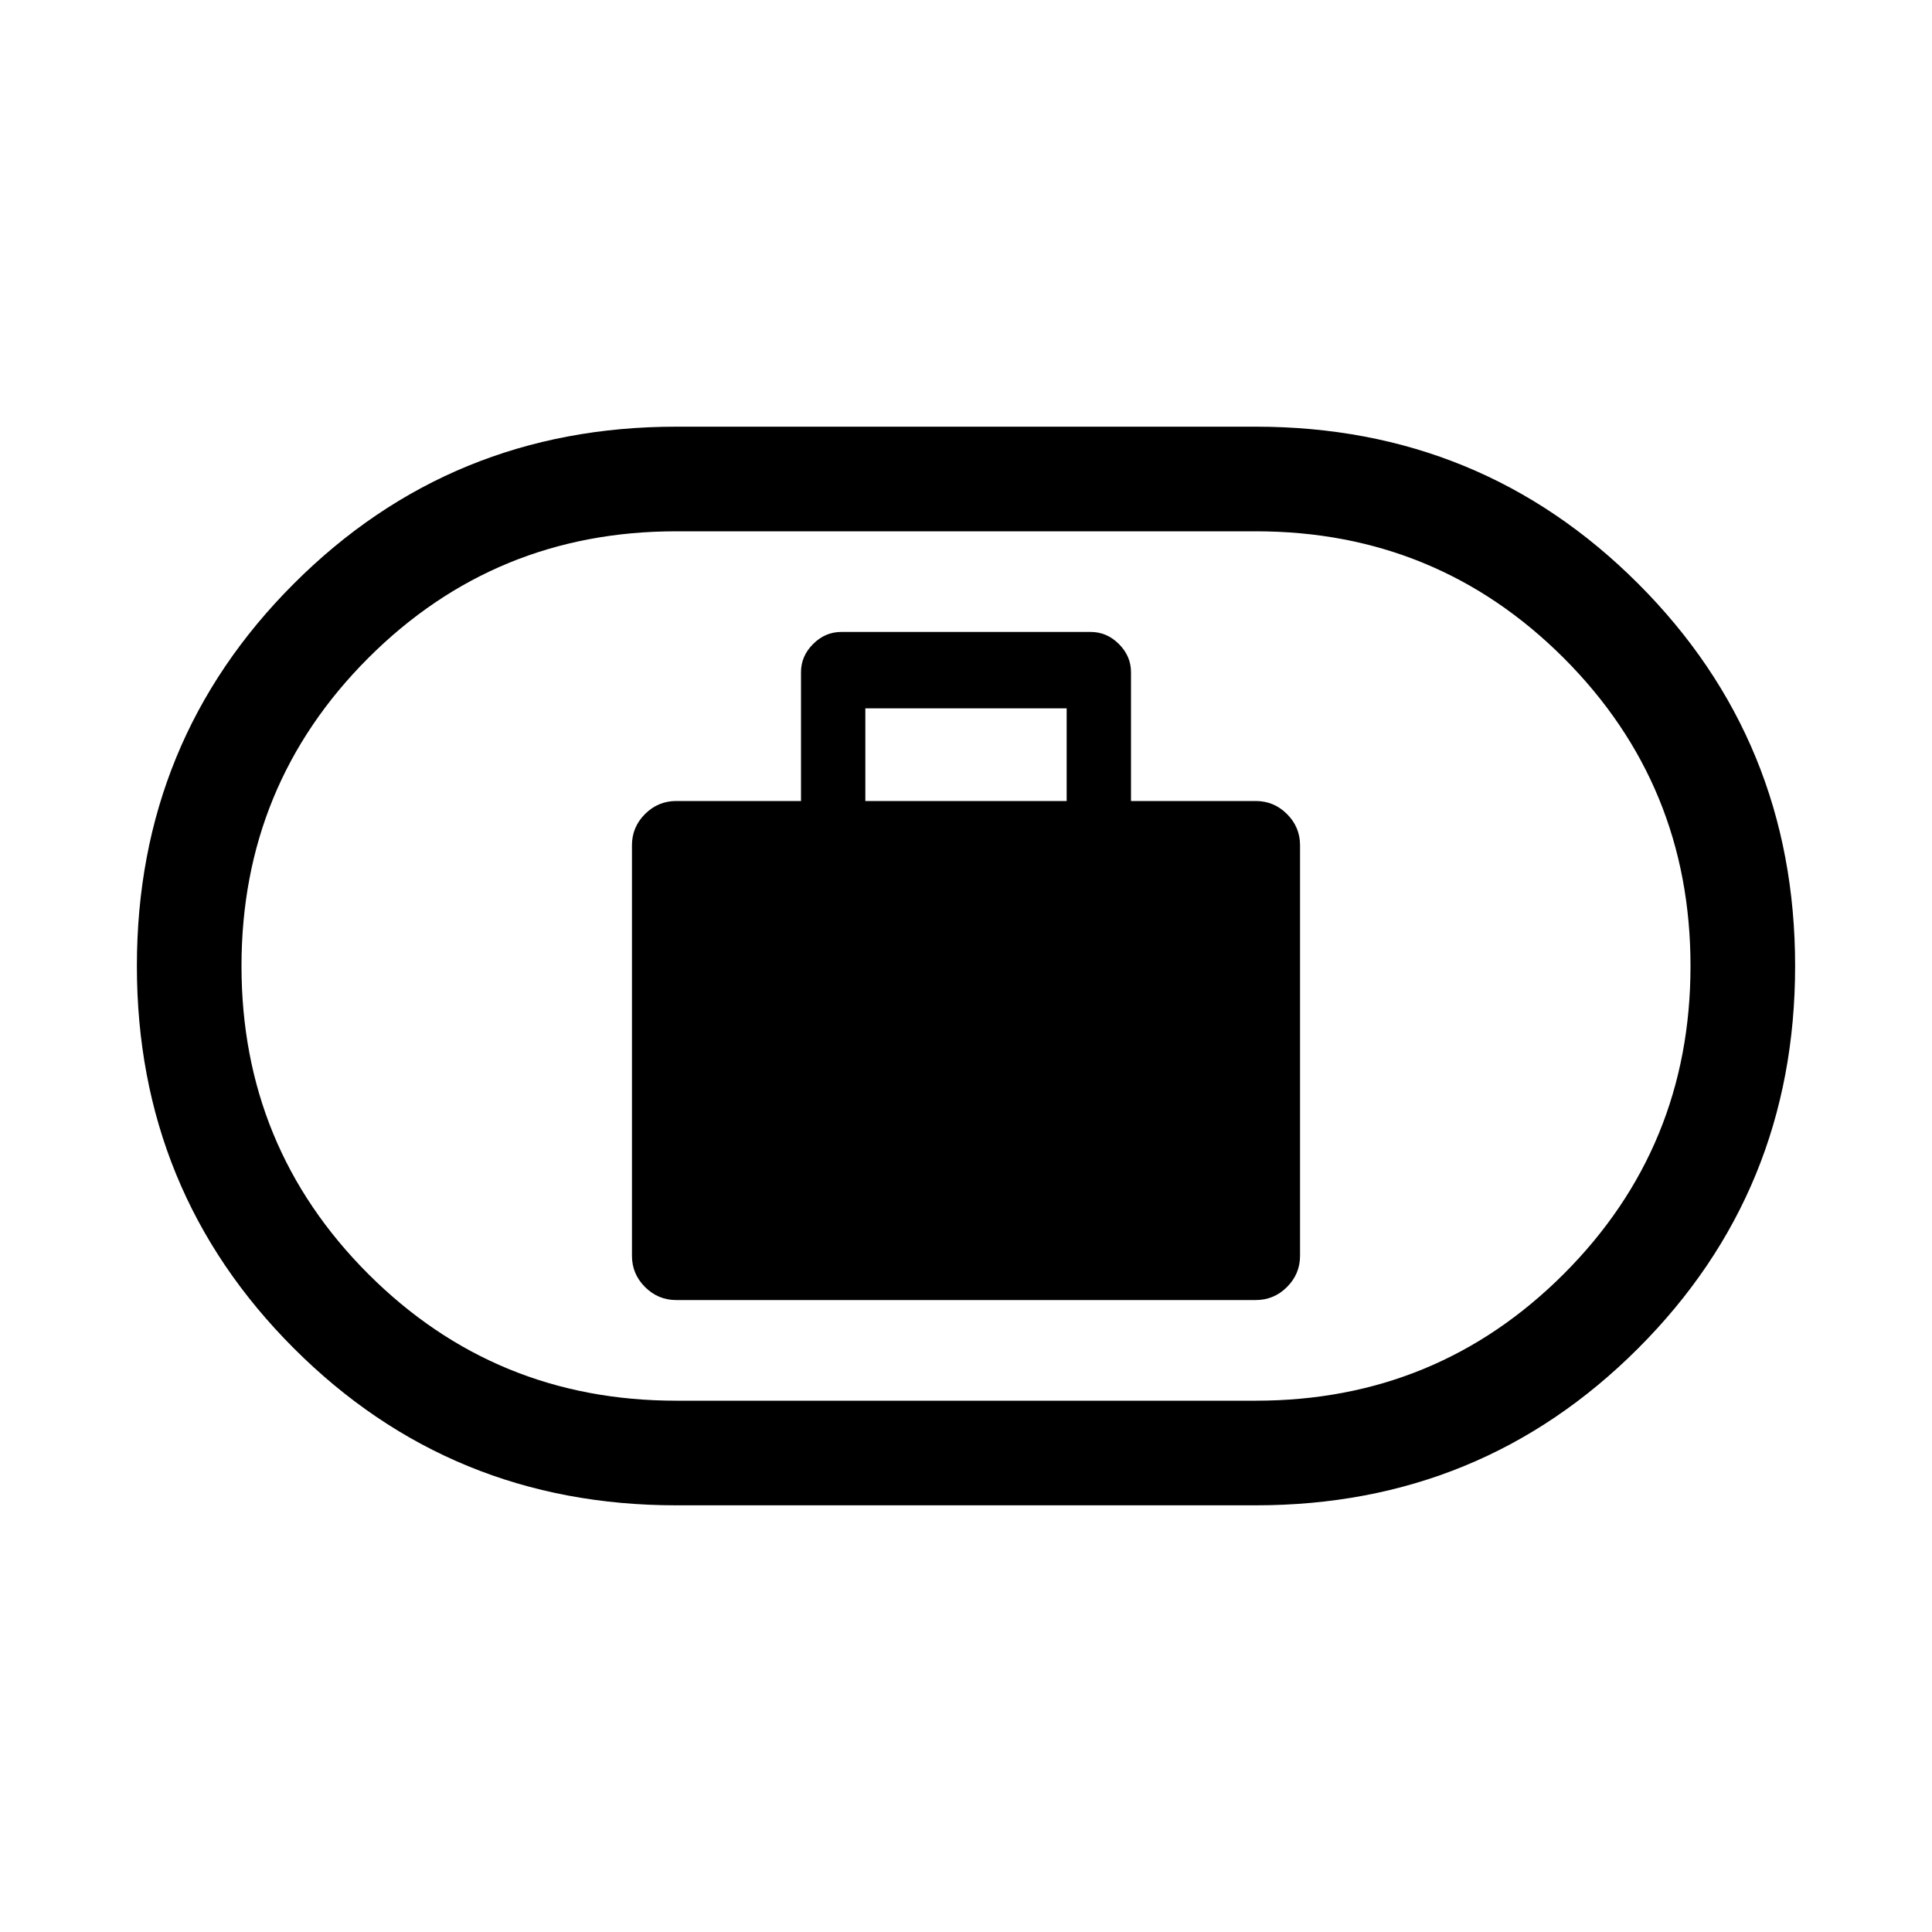 <svg xmlns="http://www.w3.org/2000/svg" viewBox="0 0 20 20"><path d="M7 13.458h6q.188 0 .323-.135t.135-.323V8.75q0-.188-.135-.323T13 8.292h-1.292V6.958q0-.166-.125-.291-.125-.125-.291-.125H8.708q-.166 0-.291.125-.125.125-.125.291v1.334H7q-.188 0-.323.135t-.135.323V13q0 .188.135.323t.323.135Zm1.958-5.166v-.959h2.084v.959ZM7 15.583q-2.333 0-3.958-1.625T1.417 10q0-2.333 1.625-3.958T7 4.417h6q2.333 0 3.958 1.625T18.583 10q0 2.333-1.625 3.958T13 15.583ZM7 14.5h6q1.875 0 3.188-1.312Q17.5 11.875 17.5 10q0-1.875-1.312-3.188Q14.875 5.5 13 5.5H7q-1.875 0-3.188 1.312Q2.5 8.125 2.5 10q0 1.875 1.312 3.188Q5.125 14.5 7 14.5Zm3-4.5Z"/></svg>
